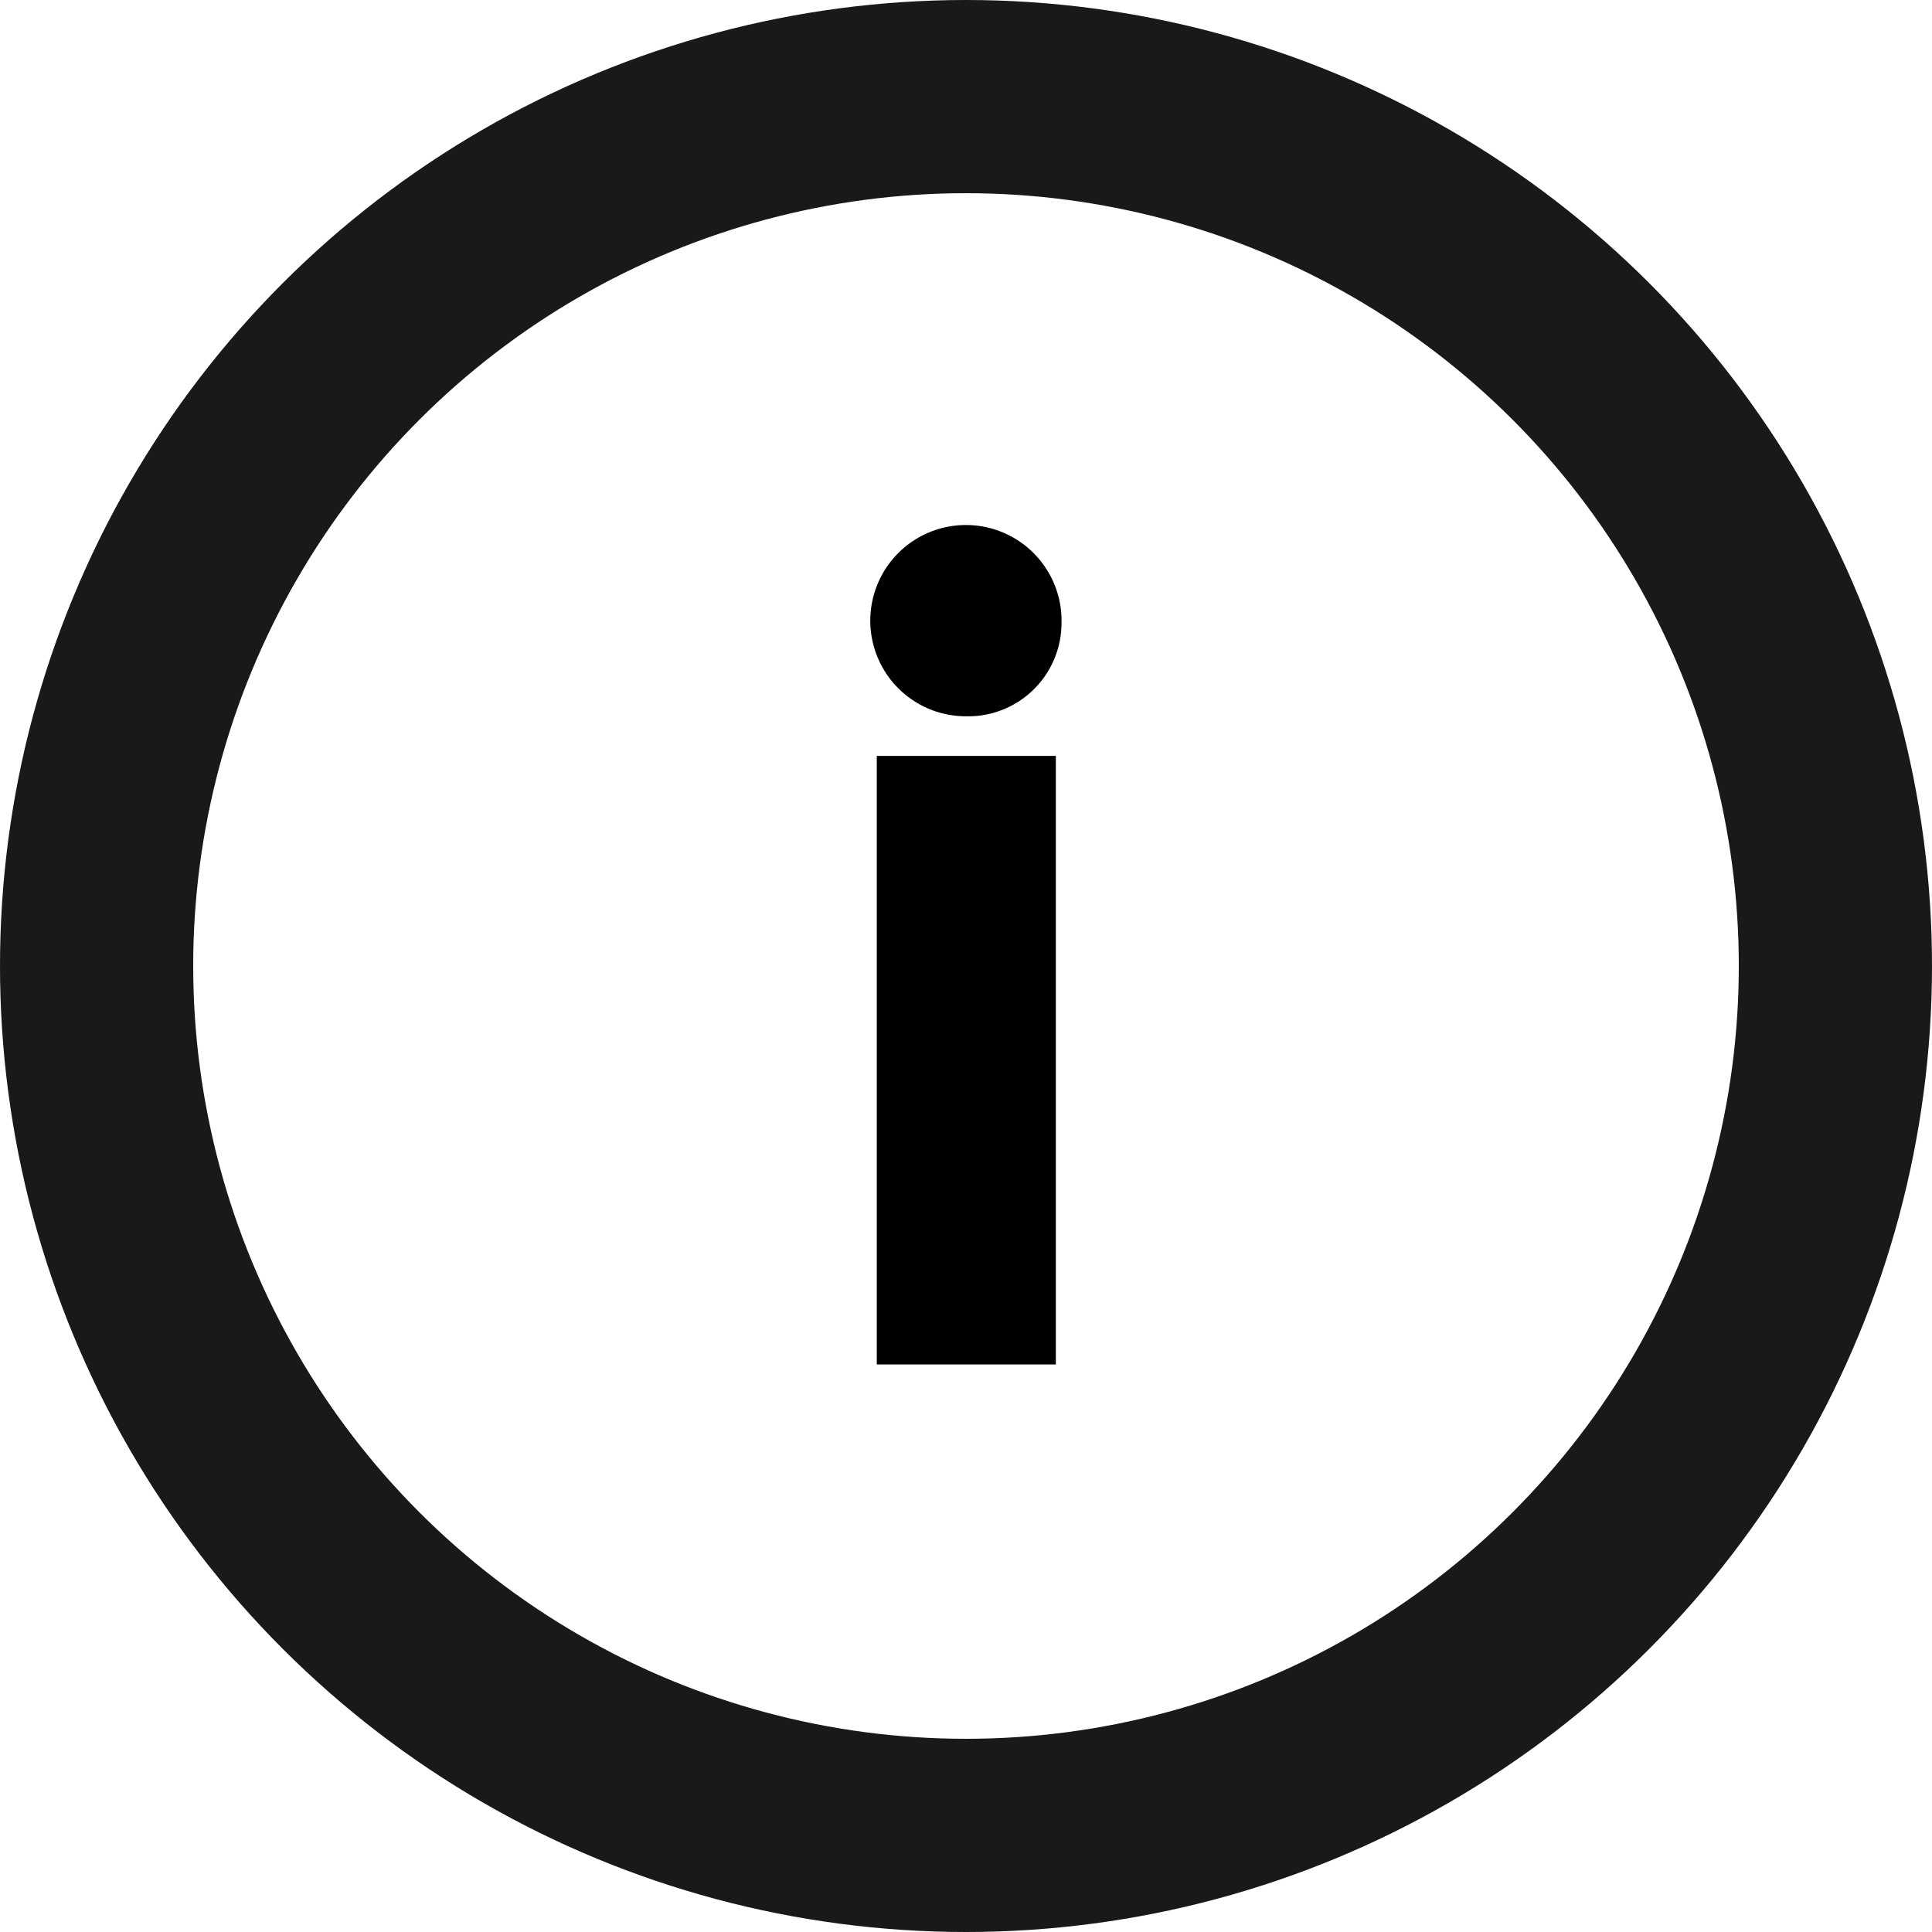 <svg xmlns="http://www.w3.org/2000/svg" width="16" height="16" viewBox="0 0 16 16">
    <defs>
        <clipPath id="r373opdt4a">
            <path data-name="Rectangle 24034" transform="translate(35 222)" style="stroke:#707070;fill:#191919" d="M0 0h16v16H0z"/>
        </clipPath>
        <clipPath id="b9v1gmptcb">
            <path data-name="Path 62863" d="M10-600a8 8 0 0 1-8-8 8 8 0 0 1 8-8 8 8 0 0 1 8 8 8 8 0 0 1-8 8zm0-1.6a6.4 6.4 0 0 0 6.4-6.4 6.4 6.4 0 0 0-6.4-6.4 6.4 6.4 0 0 0-6.4 6.4 6.4 6.4 0 0 0 6.4 6.4z" transform="translate(-2 616)" style="fill:#191919"/>
        </clipPath>
        <clipPath id="bg5utkgobc">
            <path data-name="Path 62862" d="M-200-302h2995.2v-2008H-200z" transform="translate(200 2310)" style="fill:#191919"/>
        </clipPath>
    </defs>
    <g data-name="Mask Group 175" transform="translate(-35 -222)" style="clip-path:url(#r373opdt4a)">
        <g data-name="Group 69678">
            <g data-name="Group 69675" transform="translate(35 222)" style="clip-path:url(#b9v1gmptcb)">
                <g data-name="Group 69674" transform="translate(-161.6 -1355.2)" style="clip-path:url(#bg5utkgobc)">
                    <path data-name="Path 62861" d="M-3-621h24v24H-3z" transform="translate(160.6 1972.2)" style="fill:#191919"/>
                </g>
            </g>
            <path data-name="Path 62978" d="M17.935 11.377a.692.692 0 1 0-.689.672.673.673 0 0 0 .689-.672zm-.047 1.2h-1.283v4.84h1.283z" transform="translate(25.756 215.783)" style="stroke:#000;stroke-width:.2px"/>
        </g>
    </g>
</svg>
